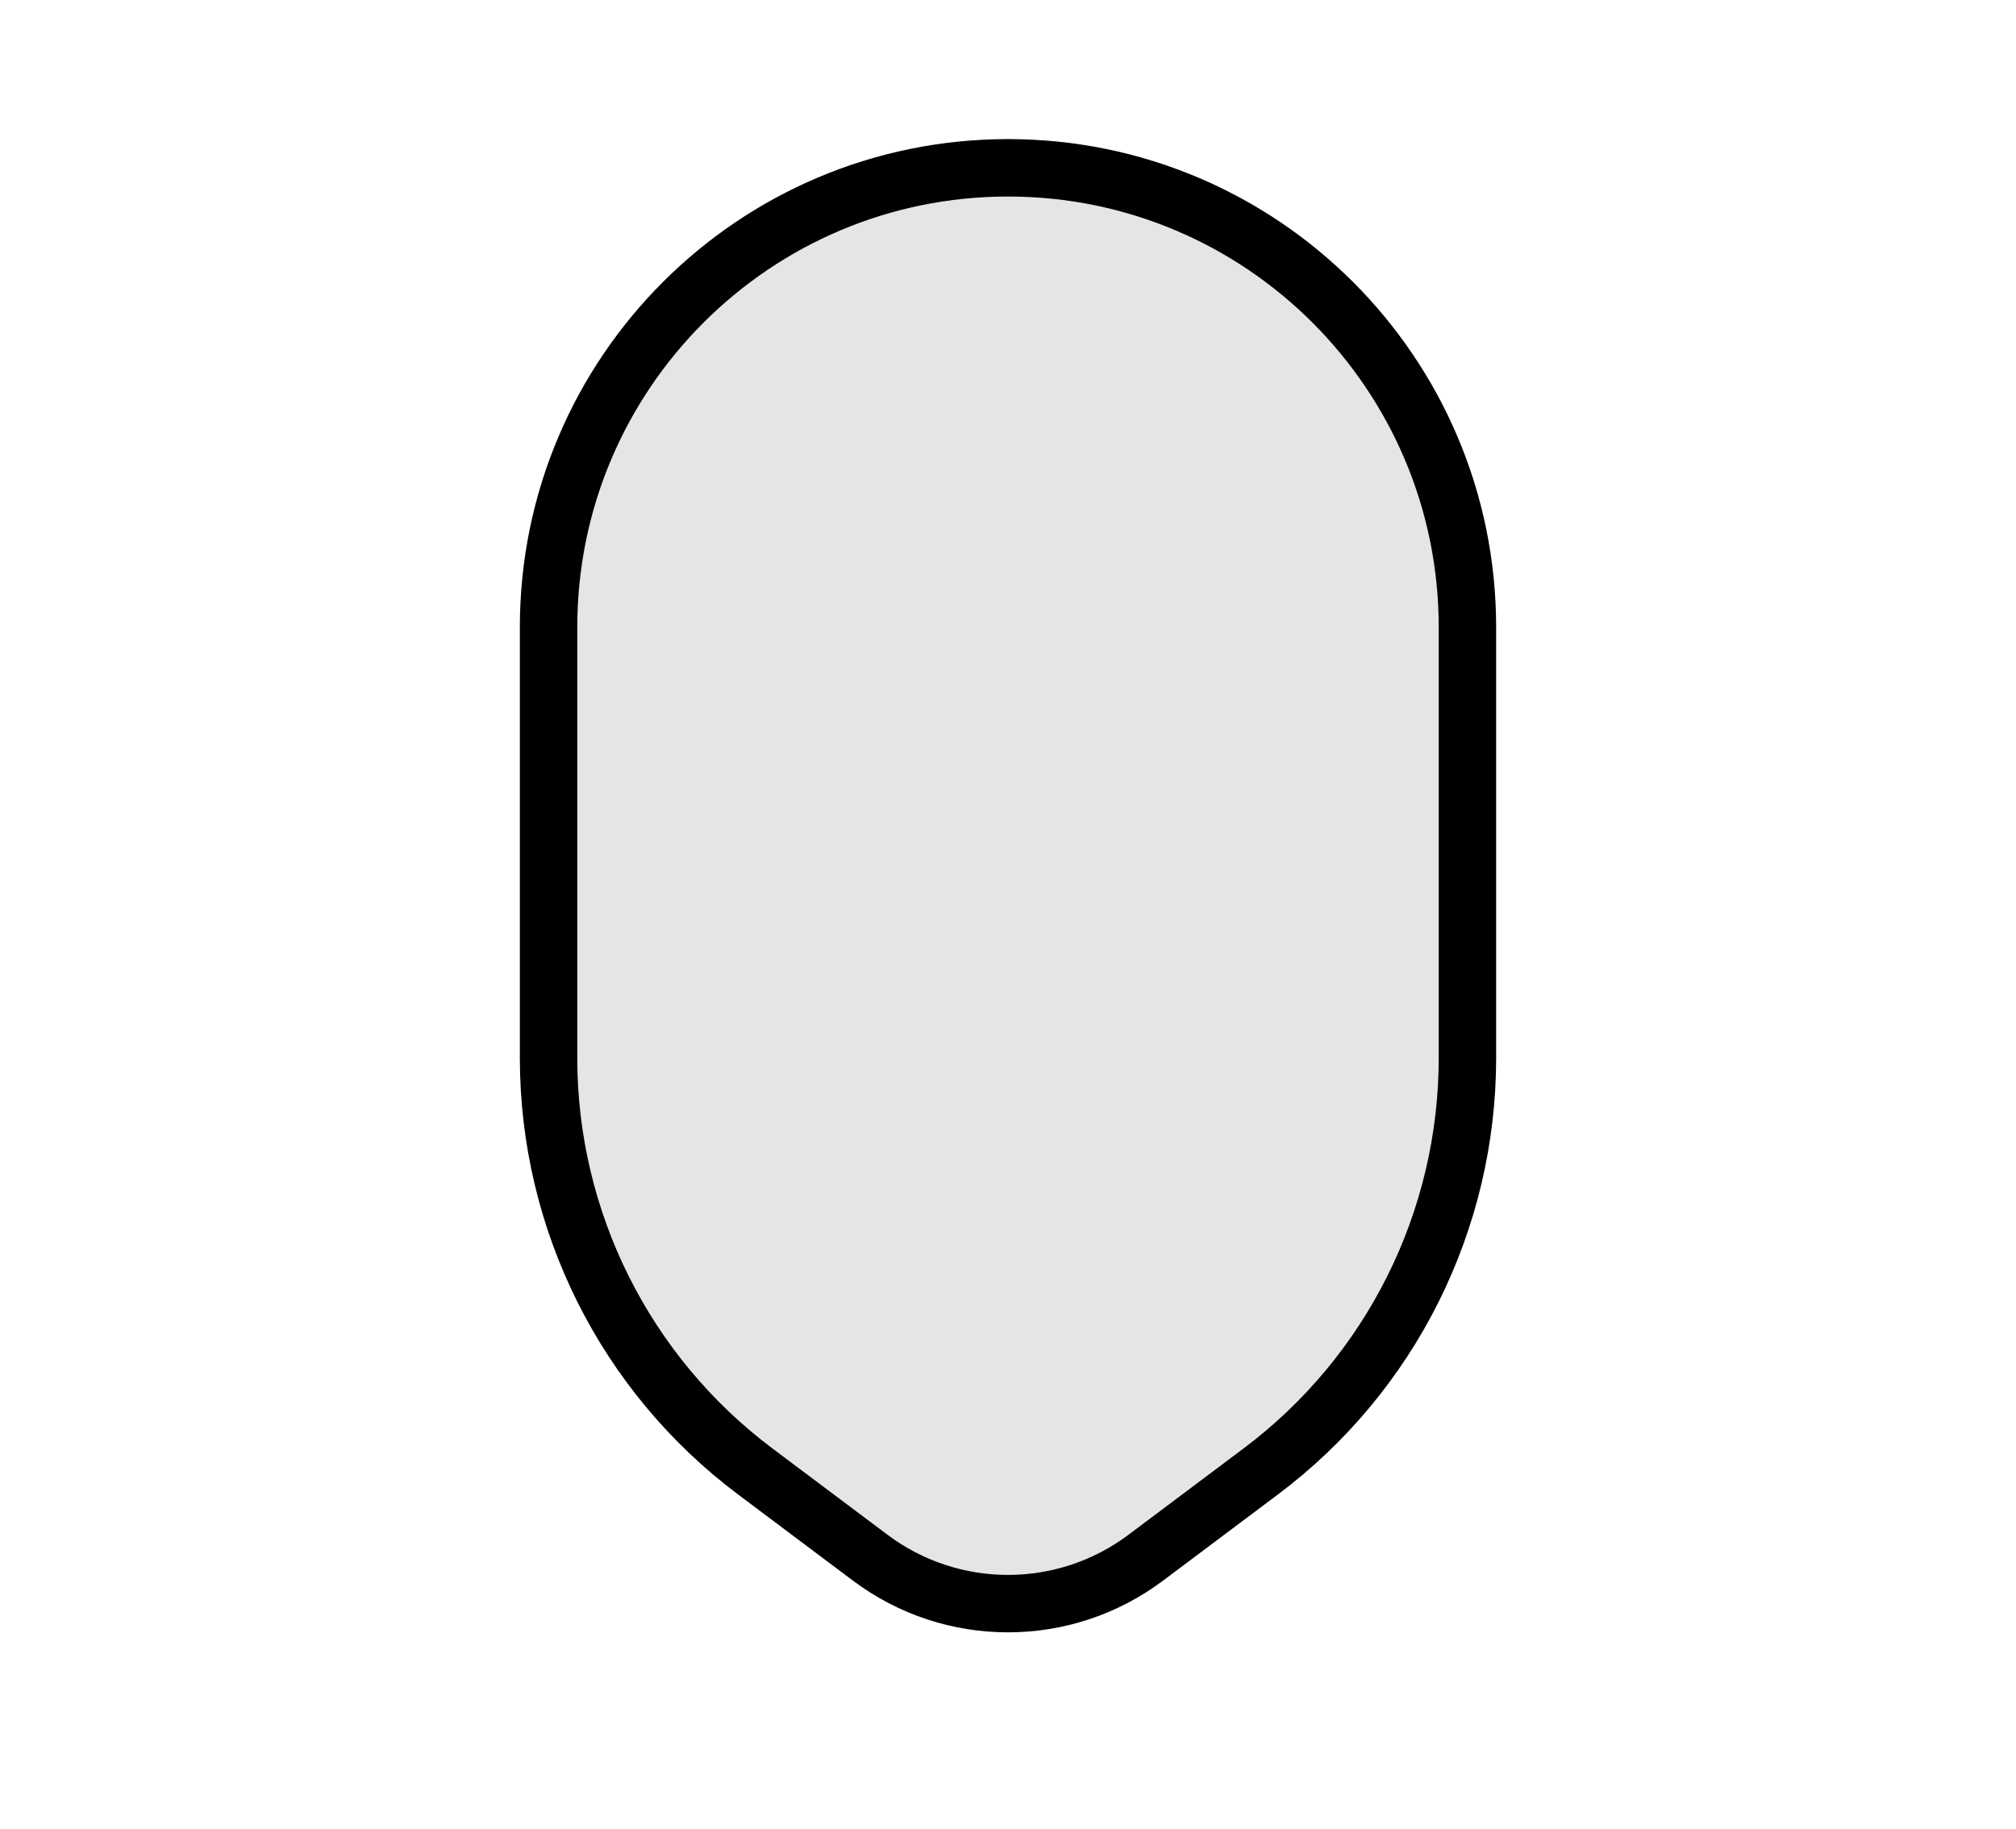 <?xml version="1.0" encoding="utf-8"?>
<!-- Generator: Adobe Illustrator 26.5.0, SVG Export Plug-In . SVG Version: 6.00 Build 0)  -->
<svg version="1.1" xmlns="http://www.w3.org/2000/svg" xmlns:xlink="http://www.w3.org/1999/xlink" x="0px" y="0px"
	 viewBox="0 0 127.78 115.91" style="enable-background:new 0 0 127.78 115.91;" xml:space="preserve">
<style type="text/css">
	.st0{fill:#E5E5E5;stroke:#000000;stroke-width:4;stroke-miterlimit:10;}
	.st1{fill:none;}
	.st2{display:none;fill:none;}
	
</style>
<symbol  id="head-common_x5F_white_x5F_hairless_2" viewBox="-39 -55 78 110">
	<path class="st0" d="M17.6-38.8l-8-6c-5.69-4.27-13.51-4.27-19.2,0l-8,6C-26.67-32-32-21.33-32-10v30c0,17.67,14.33,32,32,32h0
		c17.67,0,32-14.33,32-32v-30C32-21.33,26.67-32,17.6-38.8z"/>
	<rect x="-39" y="-55" class="st1" width="78" height="110"/>
	<rect x="-39" y="-55" class="st2" width="78" height="110"/>
</symbol>
<g id="Capa_3">
</g>
<g id="Capa_1">
</g>
<g id="Capa_2">
	
		<use xlink:href="#head-common_x5F_white_x5F_hairless_2"  width="78" height="110" id="XMLID_00000132076354448965987340000001266724794467646085_" x="-39" y="-55" transform="matrix(0.91 0 0 -0.91 63.89 57.956)" style="overflow:visible;"/>
</g>
</svg>
